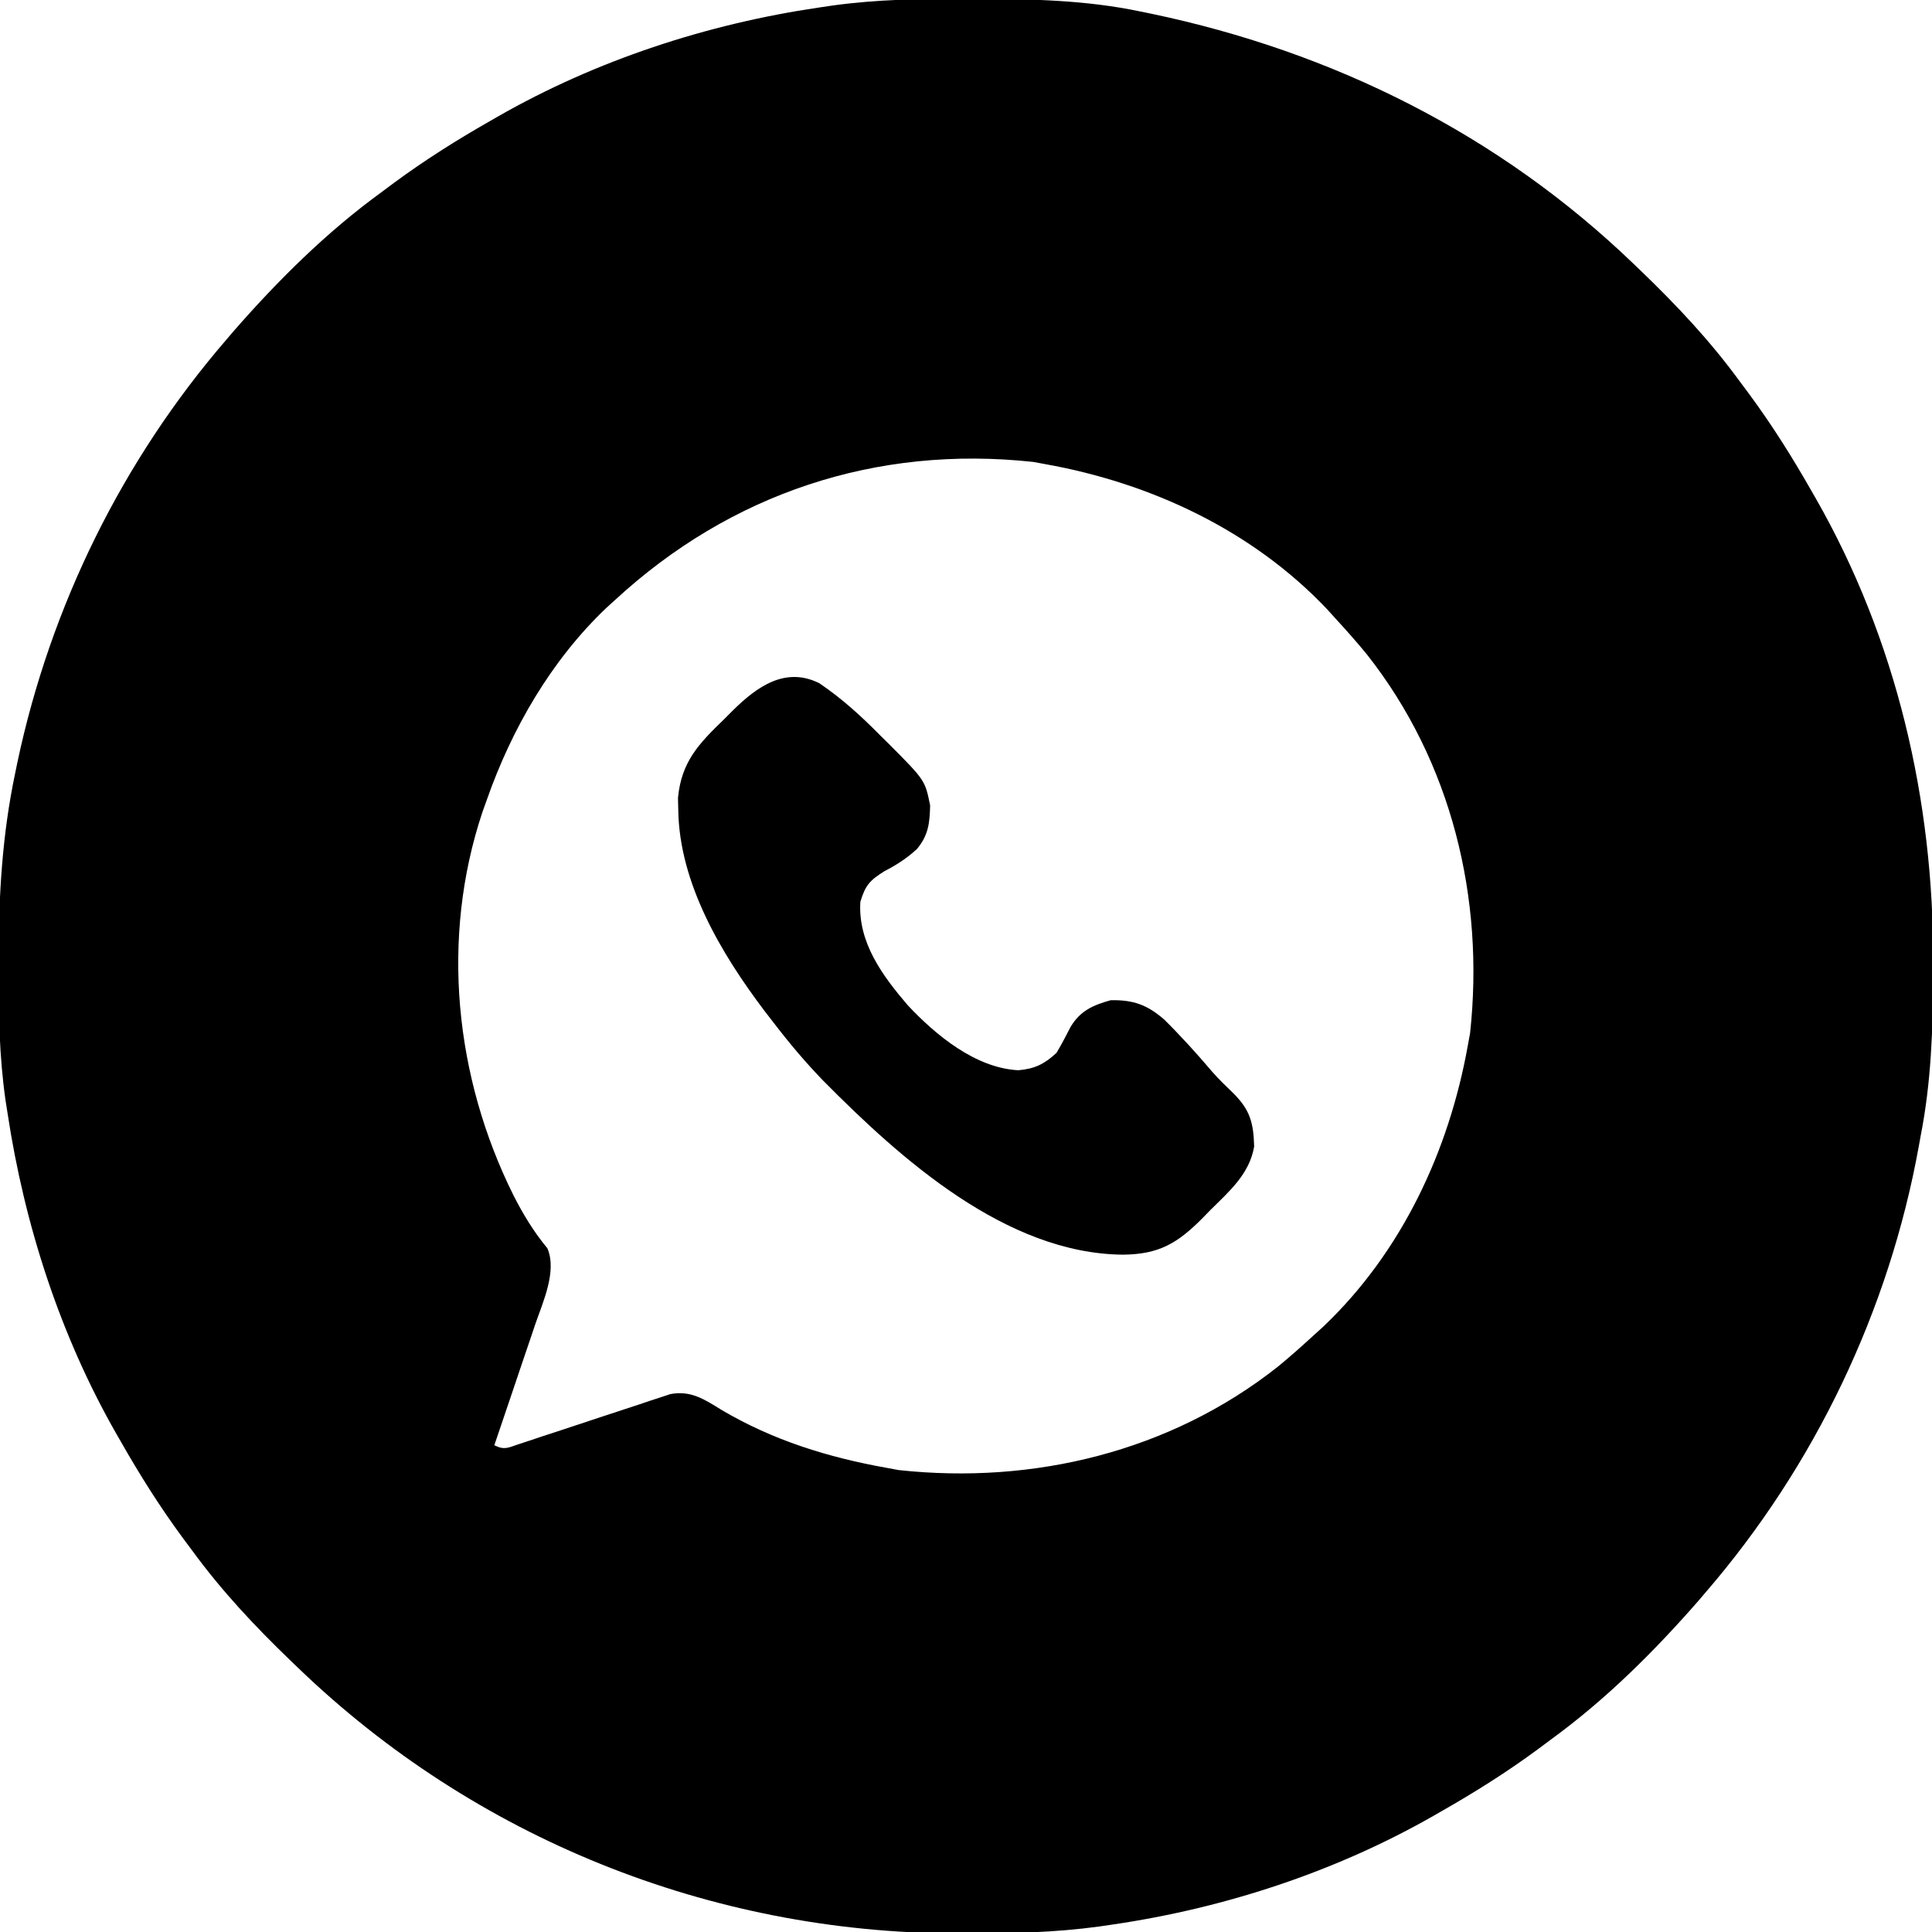 <?xml version="1.0" encoding="UTF-8"?>
<svg version="1.1" xmlns="http://www.w3.org/2000/svg" width="512" height="512">
<path d="M0 0 C0.994 0.002 1.988 0.004 3.013 0.007 C17.481 0.057 31.662 0.354 45.875 3.312 C46.851 3.511 47.828 3.71 48.833 3.915 C97.213 14.036 141.201 35.953 176.875 70.312 C177.864 71.261 177.864 71.261 178.873 72.228 C188.361 81.372 197.101 90.67 204.875 101.312 C205.733 102.464 206.591 103.615 207.449 104.766 C213.487 112.957 218.846 121.471 223.875 130.312 C224.239 130.944 224.604 131.576 224.979 132.227 C246.474 169.781 256.351 212.443 256.188 255.438 C256.185 256.928 256.185 256.928 256.182 258.448 C256.137 272.942 255.676 287.054 252.875 301.312 C252.714 302.208 252.553 303.104 252.387 304.026 C244.498 347.633 224.809 388.771 195.875 422.312 C195.241 423.058 194.607 423.803 193.953 424.57 C182.142 438.075 169.391 450.747 154.875 461.312 C153.725 462.169 152.575 463.026 151.426 463.883 C143.234 469.923 134.719 475.283 125.875 480.312 C125.243 480.677 124.611 481.041 123.96 481.417 C97.932 496.315 68.514 505.96 38.875 510.312 C37.673 510.489 36.47 510.666 35.231 510.848 C23.515 512.452 11.876 512.713 0.062 512.688 C-0.924 512.687 -1.911 512.686 -2.928 512.685 C-67.882 512.495 -130.296 487.416 -177.125 442.312 C-177.784 441.68 -178.444 441.048 -179.123 440.397 C-188.611 431.253 -197.351 421.955 -205.125 411.312 C-205.983 410.161 -206.841 409.01 -207.699 407.859 C-213.737 399.668 -219.096 391.154 -224.125 382.312 C-224.489 381.681 -224.854 381.049 -225.229 380.398 C-240.16 354.313 -249.639 324.977 -254.125 295.312 C-254.39 293.629 -254.39 293.629 -254.66 291.911 C-256.317 280.298 -256.524 268.781 -256.5 257.062 C-256.499 256.05 -256.499 255.038 -256.498 253.996 C-256.458 237.461 -255.534 221.542 -252.125 205.312 C-251.916 204.297 -251.707 203.282 -251.492 202.236 C-242.714 160.924 -223.711 122.292 -196.125 90.312 C-195.491 89.567 -194.857 88.822 -194.203 88.055 C-182.392 74.55 -169.641 61.878 -155.125 51.312 C-153.975 50.456 -152.825 49.599 -151.676 48.742 C-143.484 42.702 -134.969 37.342 -126.125 32.312 C-125.493 31.948 -124.861 31.584 -124.21 31.208 C-98.18 16.309 -68.764 6.669 -39.125 2.312 C-37.327 2.047 -37.327 2.047 -35.492 1.775 C-23.666 0.147 -11.923 -0.047 0 0 Z M-93.125 159.312 C-93.883 160 -94.641 160.687 -95.422 161.395 C-110.019 175.262 -120.515 193.441 -127.125 212.312 C-127.503 213.366 -127.88 214.419 -128.27 215.504 C-139.428 248.897 -135.628 285.755 -120.062 317.062 C-117.505 322.093 -114.669 326.773 -111.059 331.125 C-108.461 337.212 -112.263 345.387 -114.285 351.281 C-114.594 352.202 -114.904 353.123 -115.223 354.072 C-116.204 356.988 -117.195 359.9 -118.188 362.812 C-118.858 364.799 -119.528 366.786 -120.197 368.773 C-121.832 373.623 -123.476 378.468 -125.125 383.312 C-122.424 384.663 -121.496 383.977 -118.663 383.033 C-117.276 382.578 -117.276 382.578 -115.861 382.113 C-114.859 381.777 -113.857 381.44 -112.824 381.094 C-110.712 380.402 -108.599 379.711 -106.486 379.02 C-103.147 377.917 -99.809 376.811 -96.473 375.701 C-93.26 374.634 -90.042 373.582 -86.824 372.531 C-85.828 372.195 -84.832 371.858 -83.806 371.512 C-82.872 371.208 -81.938 370.905 -80.975 370.592 C-80.158 370.32 -79.34 370.048 -78.497 369.768 C-73.07 368.725 -69.443 371.149 -64.938 373.938 C-51.3 382.009 -36.661 386.535 -21.125 389.312 C-20.074 389.506 -19.024 389.699 -17.941 389.898 C17.787 393.775 53.996 384.997 82.418 362.578 C85.666 359.926 88.788 357.149 91.875 354.312 C93.182 353.129 93.182 353.129 94.516 351.922 C115.352 332.134 127.87 305.306 132.875 277.312 C133.068 276.262 133.262 275.211 133.461 274.129 C137.337 238.4 128.56 202.192 106.141 173.77 C103.489 170.521 100.712 167.4 97.875 164.312 C96.692 163.005 96.692 163.005 95.484 161.672 C75.696 140.835 48.869 128.317 20.875 123.312 C19.824 123.119 18.774 122.926 17.691 122.727 C-23.911 118.213 -62.515 131.081 -93.125 159.312 Z " fill="#000000" transform="translate(256.125,-0.312)"/>
<path d="M0 0 C6.02 4.068 11.116 8.722 16.207 13.89 C16.992 14.663 17.776 15.436 18.584 16.232 C28.053 25.749 28.053 25.749 29.391 32.429 C29.264 37.068 28.968 40.244 25.895 43.953 C23.2 46.423 20.497 48.173 17.27 49.828 C13.367 52.285 12.221 53.56 10.895 57.953 C10.233 68.726 16.776 77.54 23.449 85.347 C30.899 93.285 41.421 102.006 52.77 102.578 C57.083 102.212 59.684 100.945 62.895 97.953 C64.232 95.704 65.421 93.402 66.621 91.078 C69.196 86.782 72.598 85.313 77.27 84.015 C83.253 83.912 86.925 85.249 91.379 89.101 C95.898 93.552 100.122 98.249 104.231 103.078 C105.97 105.038 107.812 106.831 109.707 108.64 C114.16 113.073 115.089 116.461 115.258 122.793 C114.034 130.069 108.65 134.682 103.645 139.64 C102.906 140.399 102.168 141.158 101.406 141.939 C94.867 148.473 89.98 151.375 80.457 151.453 C49.499 151.164 21.57 126.075 1.035 105.327 C-3.682 100.456 -7.985 95.334 -12.105 89.953 C-12.906 88.919 -13.706 87.885 -14.531 86.82 C-25.953 71.689 -37.076 53.057 -37.355 33.64 C-37.381 32.572 -37.407 31.503 -37.433 30.402 C-36.522 20.818 -31.926 16.04 -25.23 9.578 C-24.427 8.772 -23.624 7.967 -22.797 7.136 C-16.527 0.97 -8.992 -4.473 0 0 Z " fill="#000000" transform="translate(217.105,181.047)"/>
</svg>
